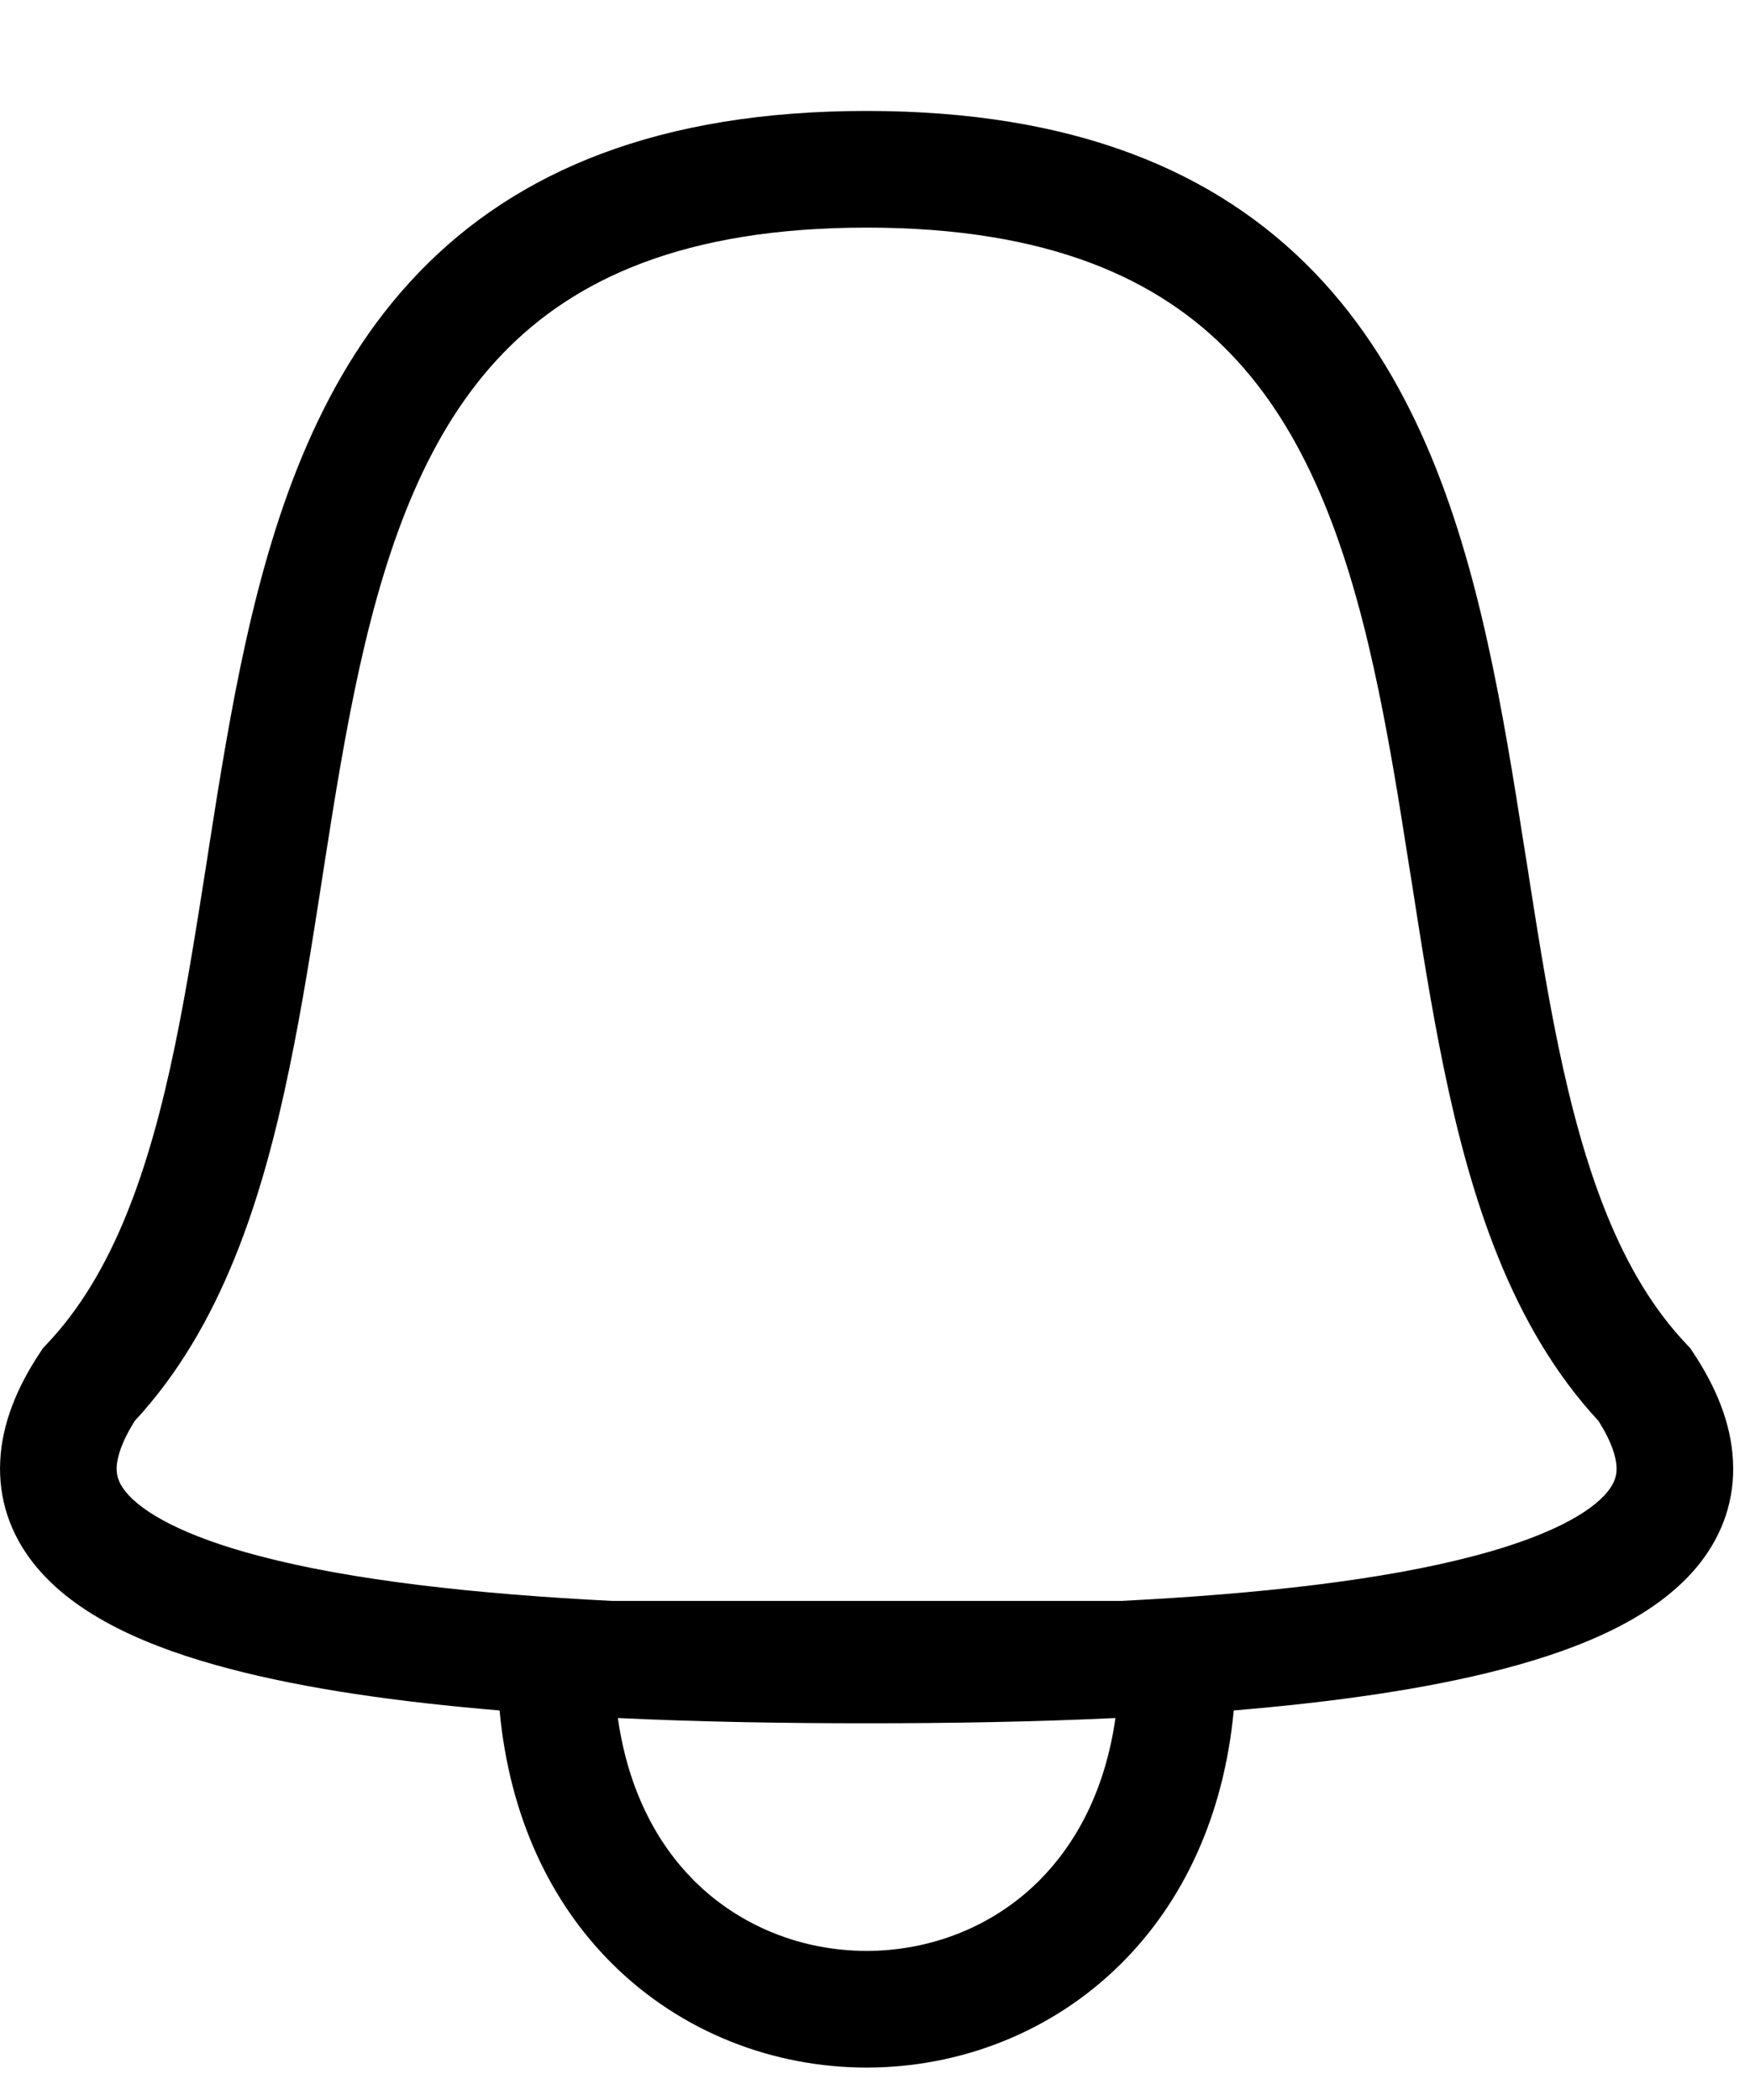 <svg width="15" height="18" viewBox="0 0 15 18" fill="none" xmlns="http://www.w3.org/2000/svg">
<path fill-rule="evenodd" clip-rule="evenodd" d="M3.589 2.337C4.433 1.46 5.659 0.951 7.428 0.951L7.428 1.951C5.864 1.951 4.923 2.393 4.309 3.031C3.677 3.687 3.327 4.616 3.083 5.716C2.962 6.262 2.87 6.832 2.779 7.416L2.76 7.54C2.676 8.079 2.59 8.63 2.48 9.158C2.251 10.268 1.902 11.373 1.156 12.178C1.039 12.363 1.005 12.492 1 12.572C0.997 12.644 1.015 12.707 1.072 12.78C1.214 12.961 1.571 13.166 2.222 13.337C3.014 13.546 4.073 13.663 5.245 13.722H9.612C10.784 13.663 11.842 13.546 12.634 13.337C13.285 13.166 13.642 12.961 13.784 12.78C13.841 12.707 13.86 12.644 13.856 12.572C13.852 12.492 13.818 12.363 13.7 12.178C12.954 11.373 12.605 10.268 12.376 9.158C12.267 8.63 12.181 8.079 12.097 7.539L12.077 7.416C11.986 6.832 11.894 6.262 11.773 5.716C11.529 4.616 11.179 3.687 10.547 3.031C9.933 2.393 8.992 1.951 7.428 1.951L7.428 0.951C9.197 0.951 10.423 1.46 11.268 2.337C12.094 3.195 12.493 4.345 12.749 5.499C12.878 6.08 12.974 6.68 13.065 7.262L13.084 7.38L13.084 7.38C13.169 7.925 13.251 8.452 13.355 8.956C13.581 10.046 13.892 10.929 14.457 11.523L14.487 11.555L14.511 11.591C14.709 11.888 14.838 12.2 14.854 12.52C14.872 12.853 14.765 13.15 14.572 13.397C14.214 13.854 13.571 14.125 12.889 14.304C12.236 14.476 11.44 14.589 10.575 14.661C10.489 15.572 10.138 16.303 9.615 16.826C9.015 17.426 8.219 17.722 7.428 17.722C6.638 17.722 5.841 17.426 5.241 16.826C4.718 16.303 4.367 15.572 4.282 14.661C3.416 14.589 2.621 14.476 1.968 14.304C1.285 14.125 0.643 13.854 0.285 13.397C0.091 13.15 -0.015 12.853 0.002 12.52C0.018 12.2 0.147 11.888 0.345 11.591L0.369 11.555L0.399 11.523C0.964 10.929 1.276 10.046 1.501 8.956C1.605 8.452 1.687 7.925 1.773 7.38L1.791 7.262C1.882 6.68 1.978 6.08 2.107 5.499C2.363 4.345 2.763 3.195 3.589 2.337ZM5.296 14.726C5.384 15.346 5.633 15.803 5.948 16.119C6.349 16.519 6.885 16.722 7.428 16.722C7.971 16.722 8.508 16.519 8.908 16.119C9.223 15.803 9.473 15.346 9.561 14.726C8.864 14.759 8.142 14.771 7.428 14.771V14.722H7.428V14.771C6.714 14.771 5.992 14.759 5.296 14.726Z" fill="black"/>
</svg>
